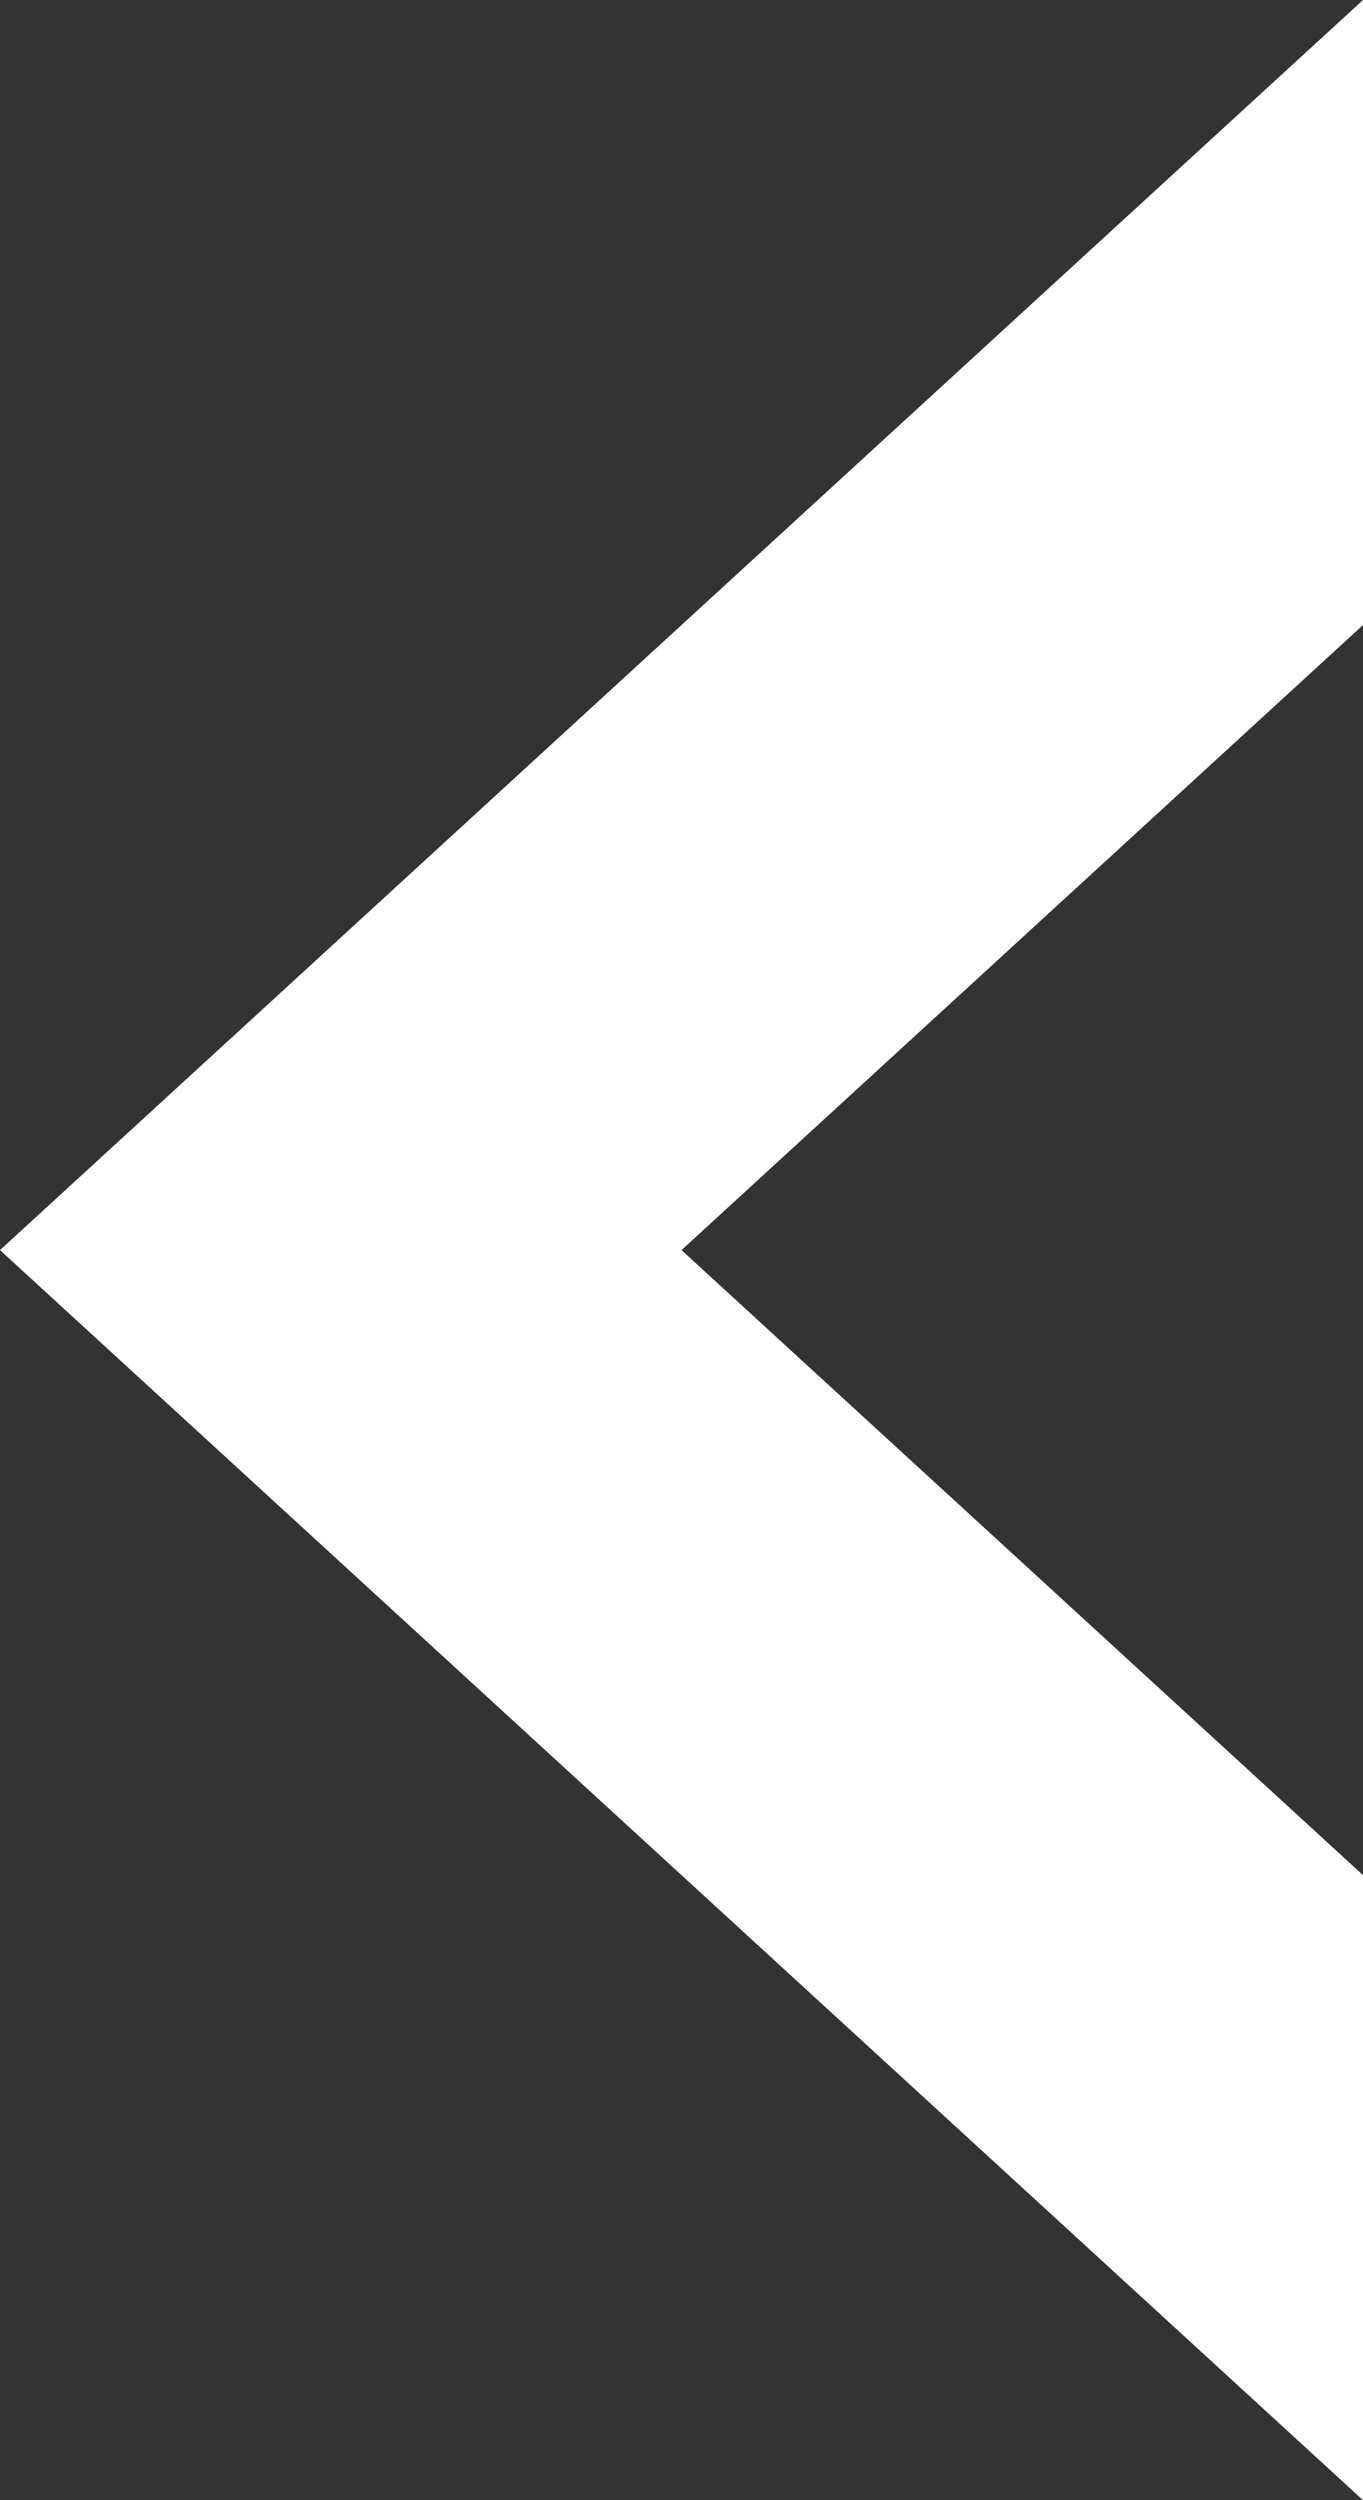 <svg width="6" height="11" viewBox="0 0 6 11" fill="none" xmlns="http://www.w3.org/2000/svg">
<rect x="0" y="0" width="6" height="11" fill="#333333" stroke="none"/>
<path d="M3 5.5L6 2.75V0L0 5.5L6 11V8.25L3 5.5Z" fill="white"/>
</svg>
